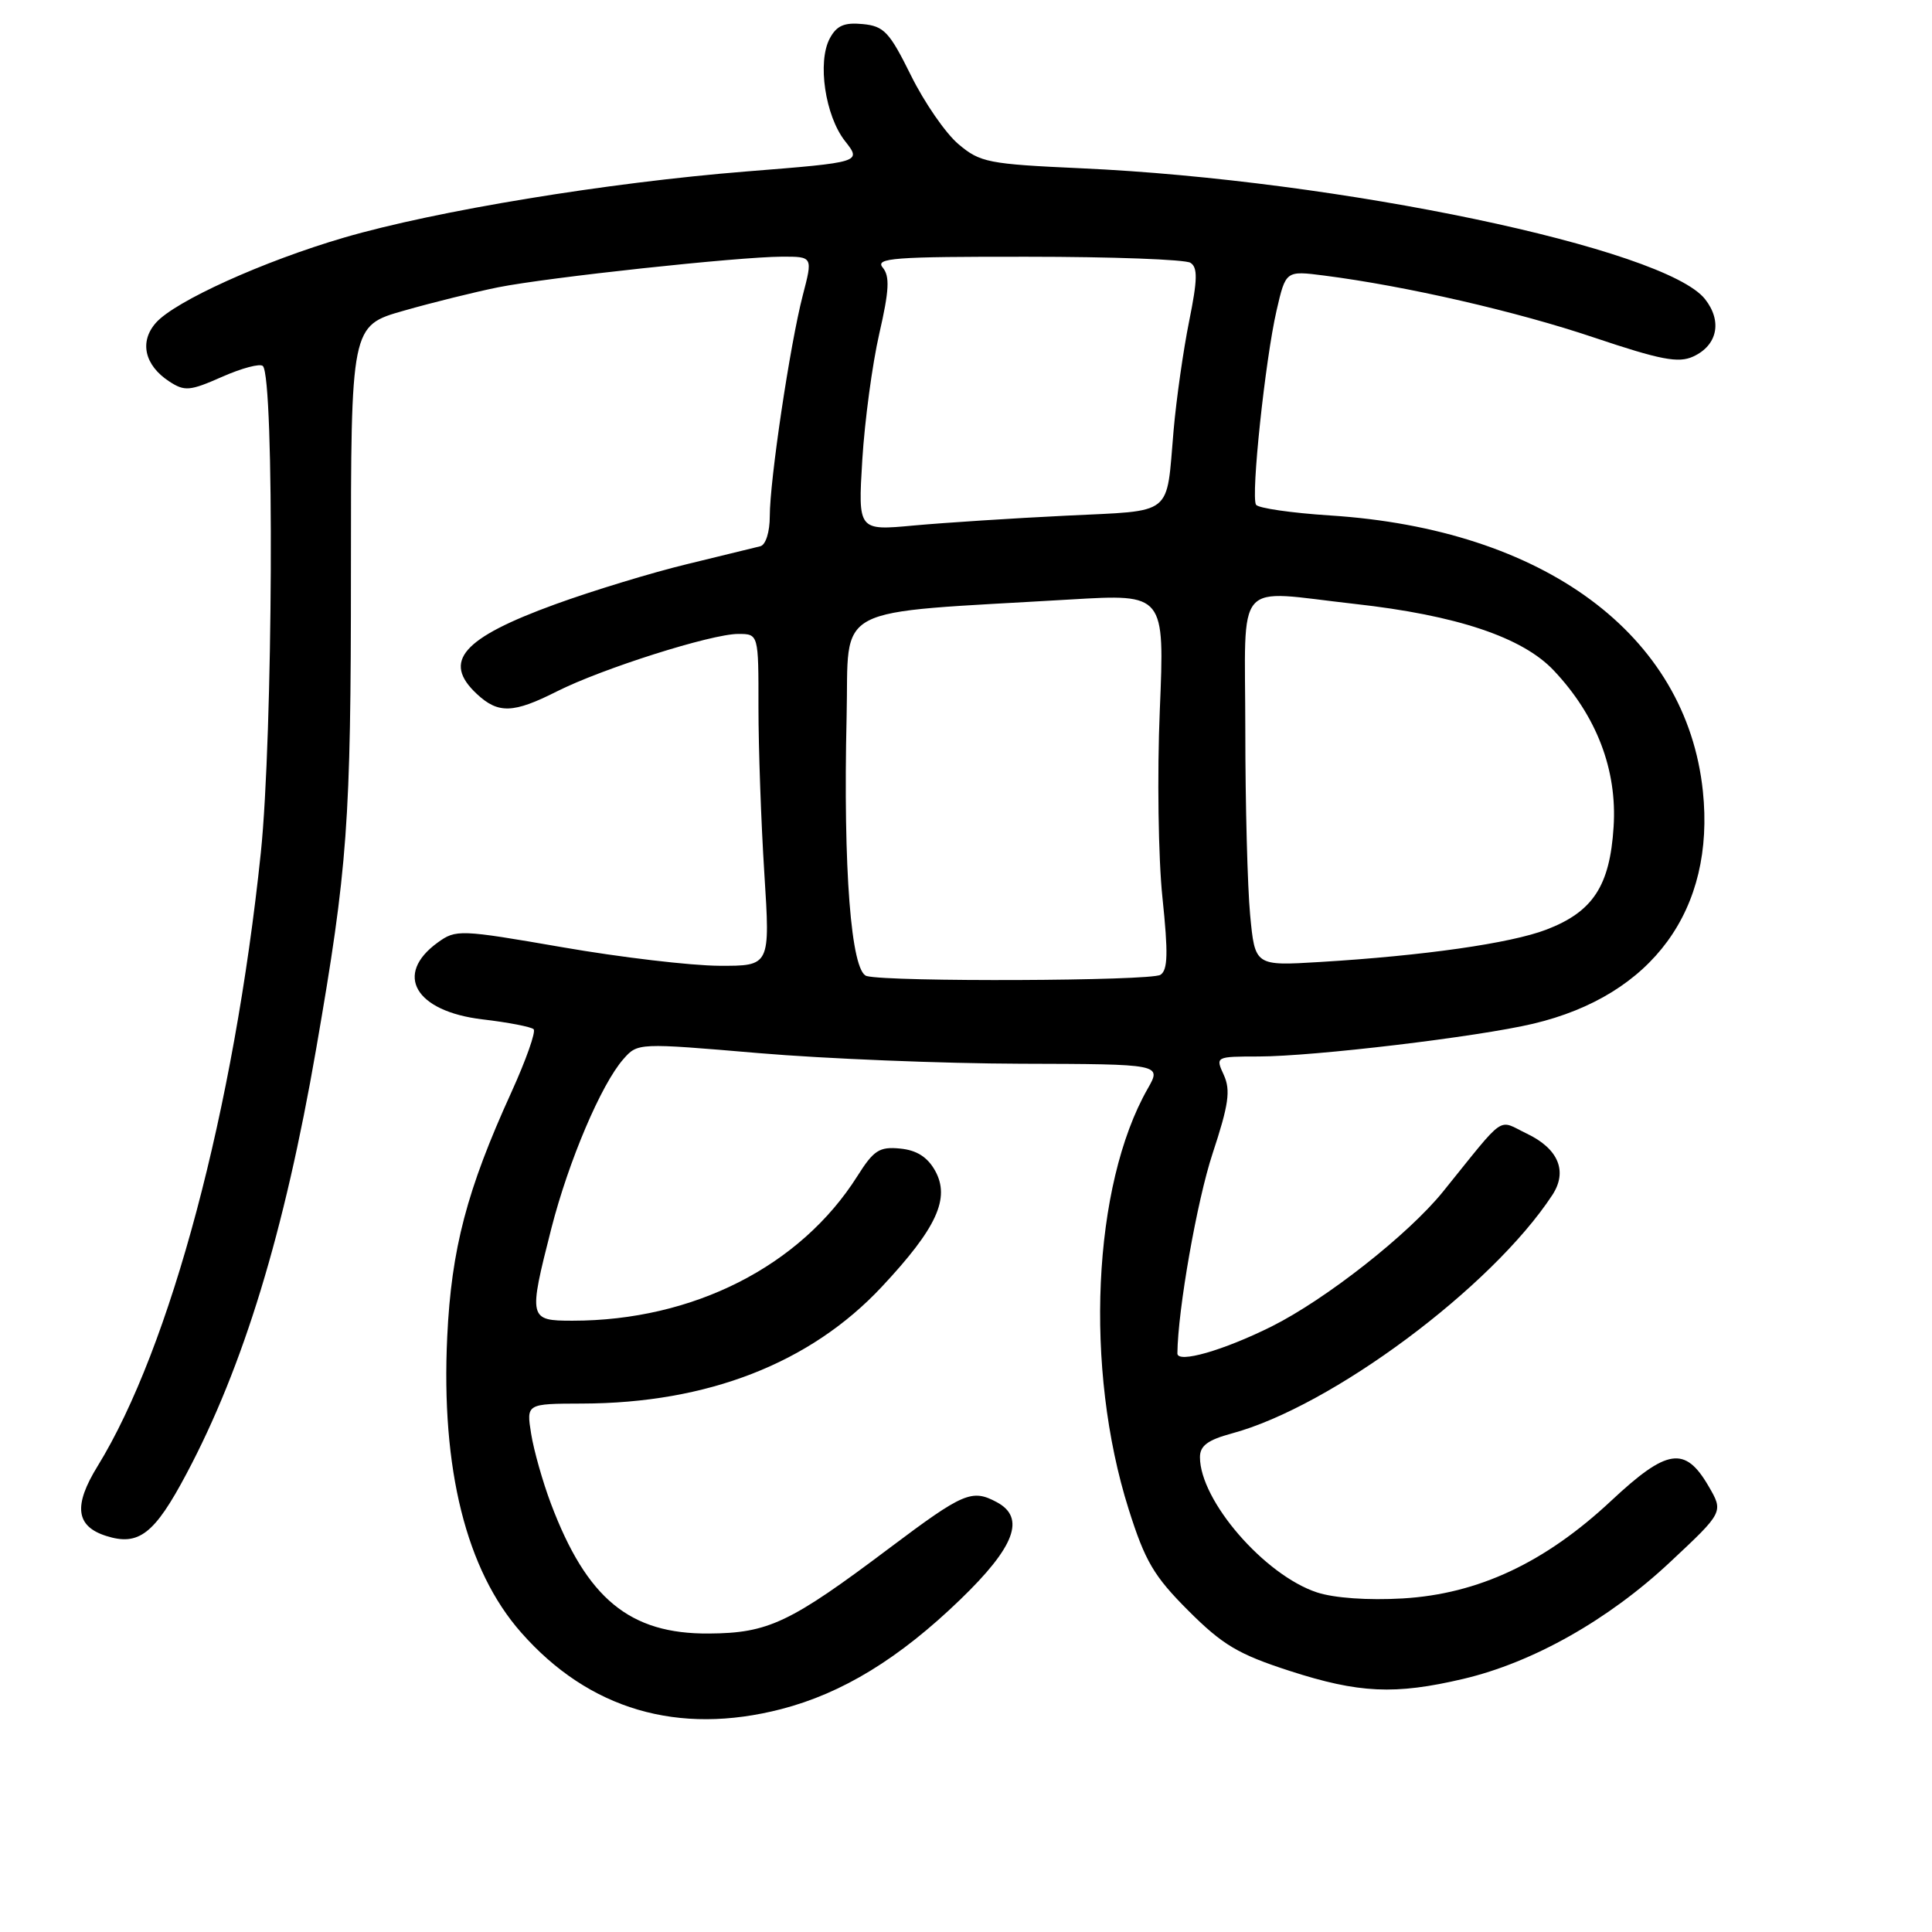 <?xml version="1.0" encoding="UTF-8" standalone="no"?>
<!DOCTYPE svg PUBLIC "-//W3C//DTD SVG 1.1//EN" "http://www.w3.org/Graphics/SVG/1.1/DTD/svg11.dtd" >
<svg xmlns="http://www.w3.org/2000/svg" xmlns:xlink="http://www.w3.org/1999/xlink" version="1.1" viewBox="0 0 256 256">
 <g >
 <path fill="currentColor"
d=" M 103.54 226.46 C 111.63 224.36 119.14 219.77 127.23 211.96 C 134.50 204.95 135.93 201.10 132.07 199.04 C 128.79 197.28 127.65 197.77 117.92 205.08 C 104.68 215.04 101.82 216.40 93.93 216.45 C 83.44 216.53 77.75 211.84 73.00 199.24 C 71.91 196.35 70.73 192.18 70.38 189.99 C 69.74 186.00 69.74 186.00 77.12 185.98 C 93.75 185.94 107.36 180.64 116.83 170.52 C 124.14 162.71 125.94 158.77 123.90 155.11 C 122.89 153.31 121.46 152.40 119.27 152.19 C 116.52 151.92 115.77 152.41 113.60 155.85 C 106.06 167.78 91.84 175.00 75.86 175.00 C 70.05 175.00 70.00 174.77 73.06 162.76 C 75.34 153.85 79.66 143.68 82.60 140.34 C 84.50 138.18 84.54 138.18 100.50 139.54 C 109.30 140.29 124.92 140.92 135.22 140.95 C 153.93 141.00 153.93 141.00 152.08 144.25 C 144.77 157.06 143.66 181.34 149.55 199.97 C 151.73 206.88 152.89 208.85 157.47 213.43 C 162.01 217.97 164.09 219.20 170.88 221.40 C 180.06 224.37 184.85 224.59 193.90 222.46 C 203.12 220.29 213.13 214.64 221.28 207.00 C 228.39 200.35 228.39 200.35 226.39 196.92 C 223.28 191.57 220.90 191.93 213.49 198.86 C 204.71 207.07 195.87 211.21 185.88 211.80 C 181.28 212.07 176.77 211.75 174.50 211.00 C 167.54 208.70 159.00 198.83 159.00 193.08 C 159.00 191.57 160.04 190.80 163.22 189.94 C 176.43 186.38 197.67 170.58 205.69 158.35 C 207.75 155.21 206.50 152.21 202.31 150.21 C 198.36 148.32 199.69 147.40 191.19 157.92 C 186.60 163.59 175.68 172.17 168.50 175.76 C 162.10 178.95 155.99 180.70 156.01 179.33 C 156.07 173.53 158.61 159.10 160.67 152.86 C 162.81 146.38 163.08 144.48 162.17 142.46 C 161.04 140.00 161.05 140.00 166.77 139.99 C 174.10 139.98 195.81 137.39 203.15 135.65 C 218.98 131.90 227.28 120.53 225.64 104.84 C 223.47 84.08 204.58 70.11 176.22 68.30 C 171.11 67.97 166.71 67.33 166.43 66.88 C 165.73 65.76 167.65 47.66 169.15 41.15 C 170.37 35.86 170.37 35.86 175.44 36.51 C 186.29 37.90 200.98 41.27 211.23 44.73 C 220.01 47.68 222.39 48.14 224.34 47.25 C 227.57 45.78 228.24 42.57 225.93 39.64 C 220.64 32.91 177.41 23.85 143.28 22.30 C 130.94 21.74 129.87 21.53 127.00 19.10 C 125.30 17.67 122.48 13.58 120.71 10.00 C 117.86 4.24 117.14 3.46 114.32 3.19 C 111.87 2.95 110.86 3.39 109.95 5.09 C 108.28 8.21 109.34 15.34 111.96 18.68 C 114.18 21.50 114.18 21.50 98.89 22.72 C 80.52 24.19 57.78 27.92 45.60 31.48 C 34.92 34.60 23.19 39.91 20.66 42.77 C 18.44 45.28 19.15 48.40 22.42 50.54 C 24.47 51.88 25.15 51.82 29.43 49.93 C 32.03 48.78 34.47 48.13 34.83 48.50 C 36.38 50.04 36.17 97.52 34.56 113.00 C 31.01 146.96 22.60 178.55 12.94 194.26 C 9.70 199.51 10.04 202.24 14.07 203.52 C 18.38 204.89 20.47 203.28 24.71 195.28 C 32.24 181.12 37.68 163.31 41.89 139.00 C 46.07 114.89 46.50 109.06 46.50 75.83 C 46.50 43.16 46.50 43.16 53.50 41.17 C 57.35 40.07 62.98 38.68 66.00 38.07 C 72.62 36.75 97.86 34.03 103.60 34.01 C 107.71 34.00 107.71 34.00 106.37 39.14 C 104.68 45.66 102.00 63.61 102.00 68.41 C 102.00 70.50 101.46 72.20 100.75 72.38 C 100.06 72.55 95.67 73.62 91.00 74.76 C 86.33 75.89 78.50 78.28 73.60 80.06 C 61.25 84.55 58.55 87.64 63.19 91.96 C 66.02 94.60 68.02 94.53 73.78 91.62 C 79.76 88.60 94.26 84.00 97.81 84.00 C 100.51 84.00 100.51 84.00 100.50 93.75 C 100.50 99.11 100.85 109.01 101.28 115.75 C 102.06 128.00 102.06 128.00 95.28 127.97 C 91.55 127.95 82.20 126.85 74.50 125.51 C 60.93 123.16 60.42 123.14 58.00 124.89 C 52.16 129.12 55.01 134.01 63.92 135.07 C 67.34 135.47 70.39 136.06 70.71 136.38 C 71.03 136.70 69.70 140.46 67.76 144.73 C 61.86 157.68 59.81 165.47 59.26 177.13 C 58.43 194.64 61.77 208.05 69.04 216.30 C 78.02 226.52 89.86 230.00 103.54 226.46 Z  M 114.84 129.33 C 112.77 128.78 111.71 115.13 112.18 95.00 C 112.54 79.82 109.62 81.35 141.91 79.43 C 154.32 78.70 154.32 78.70 153.68 94.10 C 153.32 102.57 153.48 113.75 154.03 118.93 C 154.80 126.31 154.75 128.54 153.76 129.17 C 152.47 129.99 117.86 130.13 114.84 129.33 Z  M 165.65 121.24 C 165.30 117.54 165.01 106.51 165.01 96.75 C 165.00 76.30 163.33 78.22 179.50 80.02 C 193.01 81.52 201.74 84.44 205.89 88.85 C 211.56 94.86 214.30 102.01 213.81 109.57 C 213.32 117.39 211.07 120.82 204.90 123.18 C 200.15 125.00 188.62 126.64 174.89 127.47 C 166.29 127.99 166.29 127.99 165.65 121.24 Z  M 114.26 60.91 C 114.58 55.73 115.59 48.22 116.51 44.21 C 117.83 38.46 117.92 36.61 116.97 35.46 C 115.91 34.19 118.38 34.00 136.13 34.02 C 147.33 34.02 157.06 34.38 157.74 34.82 C 158.72 35.44 158.68 37.06 157.57 42.55 C 156.80 46.37 155.87 52.88 155.51 57.00 C 154.50 68.57 155.71 67.61 141.23 68.33 C 134.23 68.67 125.17 69.26 121.09 69.63 C 113.69 70.32 113.69 70.32 114.26 60.91 Z "/>
</g>
</svg>